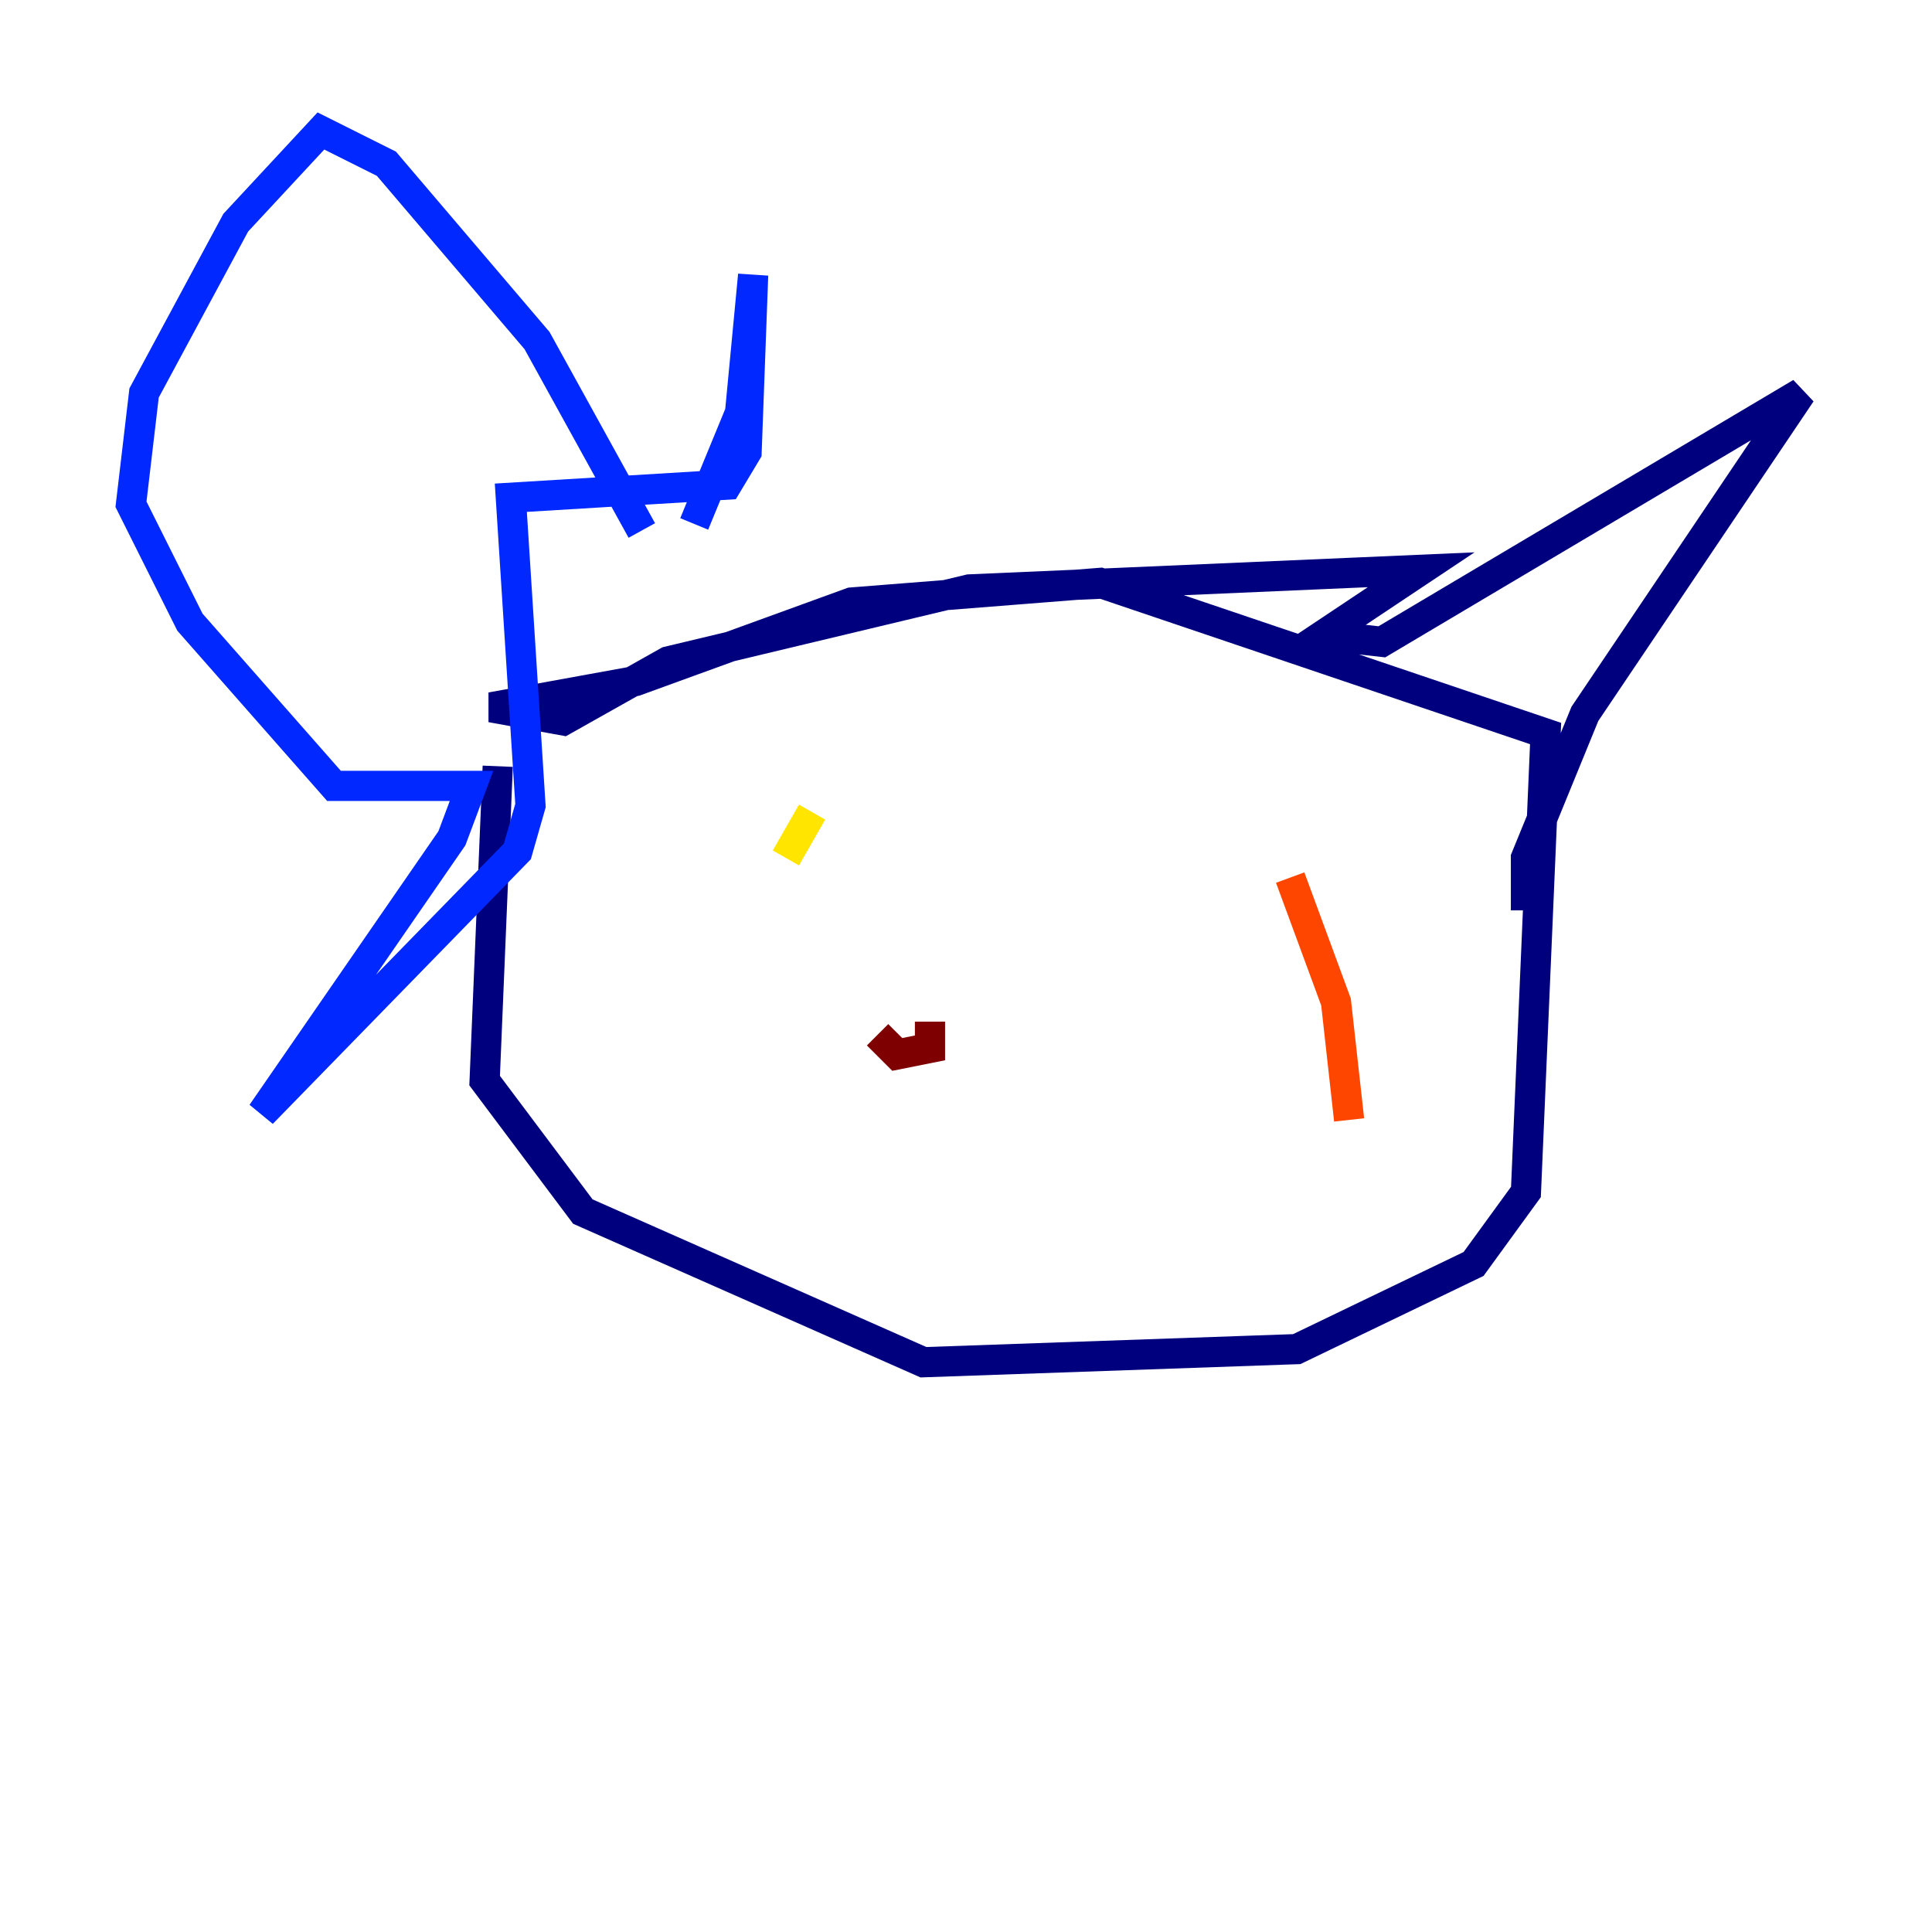 <?xml version="1.0" encoding="utf-8" ?>
<svg baseProfile="tiny" height="128" version="1.2" viewBox="0,0,128,128" width="128" xmlns="http://www.w3.org/2000/svg" xmlns:ev="http://www.w3.org/2001/xml-events" xmlns:xlink="http://www.w3.org/1999/xlink"><defs /><polyline fill="none" points="32.976,50.766 32.108,71.593 38.617,80.271 61.18,90.251 85.912,89.383 97.627,83.742 101.098,78.969 102.4,48.597 72.895,38.617 56.407,39.919 42.088,45.125 32.542,46.861 37.315,47.729 44.258,43.824 64.217,39.051 94.156,37.749 87.647,42.088 91.552,42.522 119.322,26.034 105.003,47.295 101.098,56.841 101.098,60.312" stroke="#00007f" stroke-width="2" /><polyline fill="none" points="42.522,35.146 35.58,22.563 25.6,10.848 21.261,8.678 15.62,14.752 9.546,26.034 8.678,33.41 12.583,41.22 22.129,52.068 31.241,52.068 29.939,55.539 17.356,73.763 34.278,56.407 35.146,53.37 33.844,32.976 48.163,32.108 49.464,29.939 49.898,18.224 49.031,27.336 45.993,34.712" stroke="#0028ff" stroke-width="2" /><polyline fill="none" points="45.993,34.712 45.993,34.712" stroke="#00d4ff" stroke-width="2" /><polyline fill="none" points="55.105,53.37 55.105,53.37" stroke="#7cff79" stroke-width="2" /><polyline fill="none" points="53.803,53.803 52.068,56.841" stroke="#ffe500" stroke-width="2" /><polyline fill="none" points="85.478,58.142 88.515,66.386 89.383,74.197" stroke="#ff4600" stroke-width="2" /><polyline fill="none" points="61.614,67.688 61.614,69.424 59.444,69.858 58.142,68.556" stroke="#7f0000" stroke-width="2" /></svg>